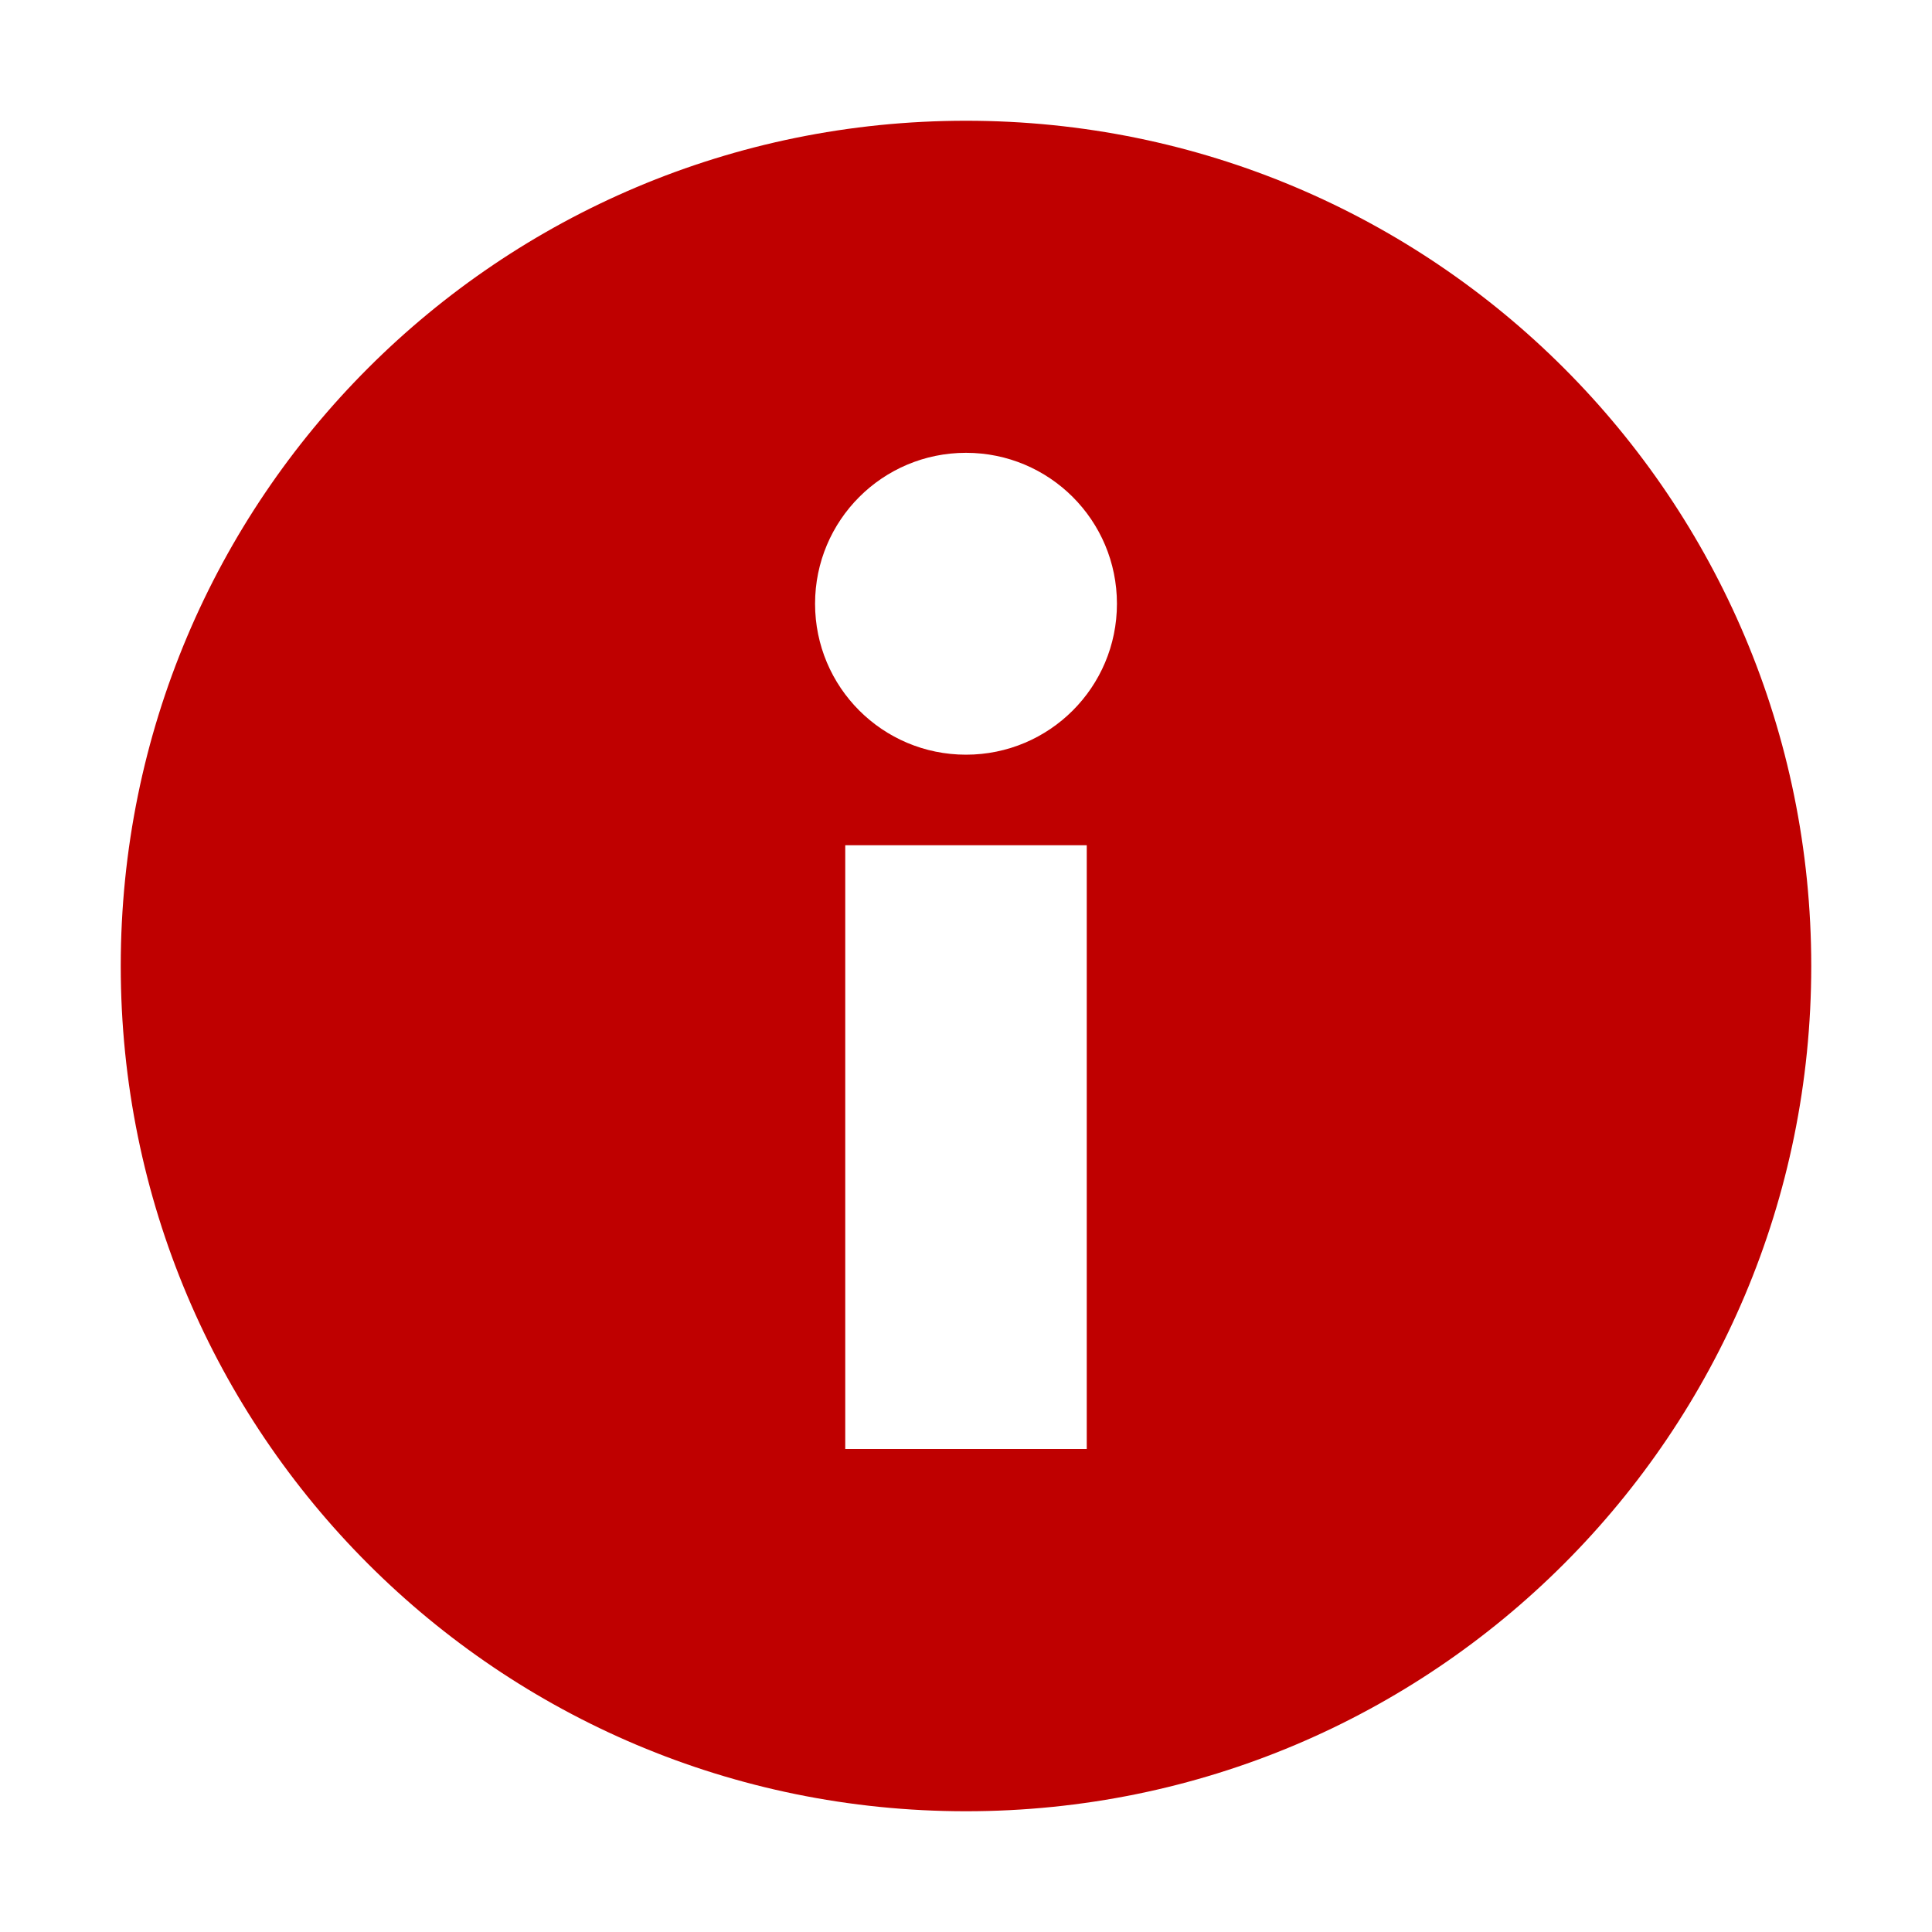
<svg xmlns="http://www.w3.org/2000/svg" xmlns:xlink="http://www.w3.org/1999/xlink" width="16px" height="16px" viewBox="0 0 16 16" version="1.1">
<g id="surface1">
<path style=" stroke:none;fill-rule:nonzero;fill:#bf0000;fill-opacity:1;" d="M 8 1 C 4.129 1 1 4.129 1 8 C 1 11.871 4.129 15 8 15 C 11.871 15 15 11.871 15 8 C 15 4.129 11.871 1 8 1 Z M 8 3.75 C 8.691 3.75 9.25 4.309 9.25 5 C 9.25 5.691 8.691 6.25 8 6.25 C 7.309 6.25 6.75 5.691 6.75 5 C 6.75 4.309 7.309 3.75 8 3.75 Z M 7 7 L 9 7 L 9 12 L 7 12 Z M 7 7 "/>
</g>
</svg>
